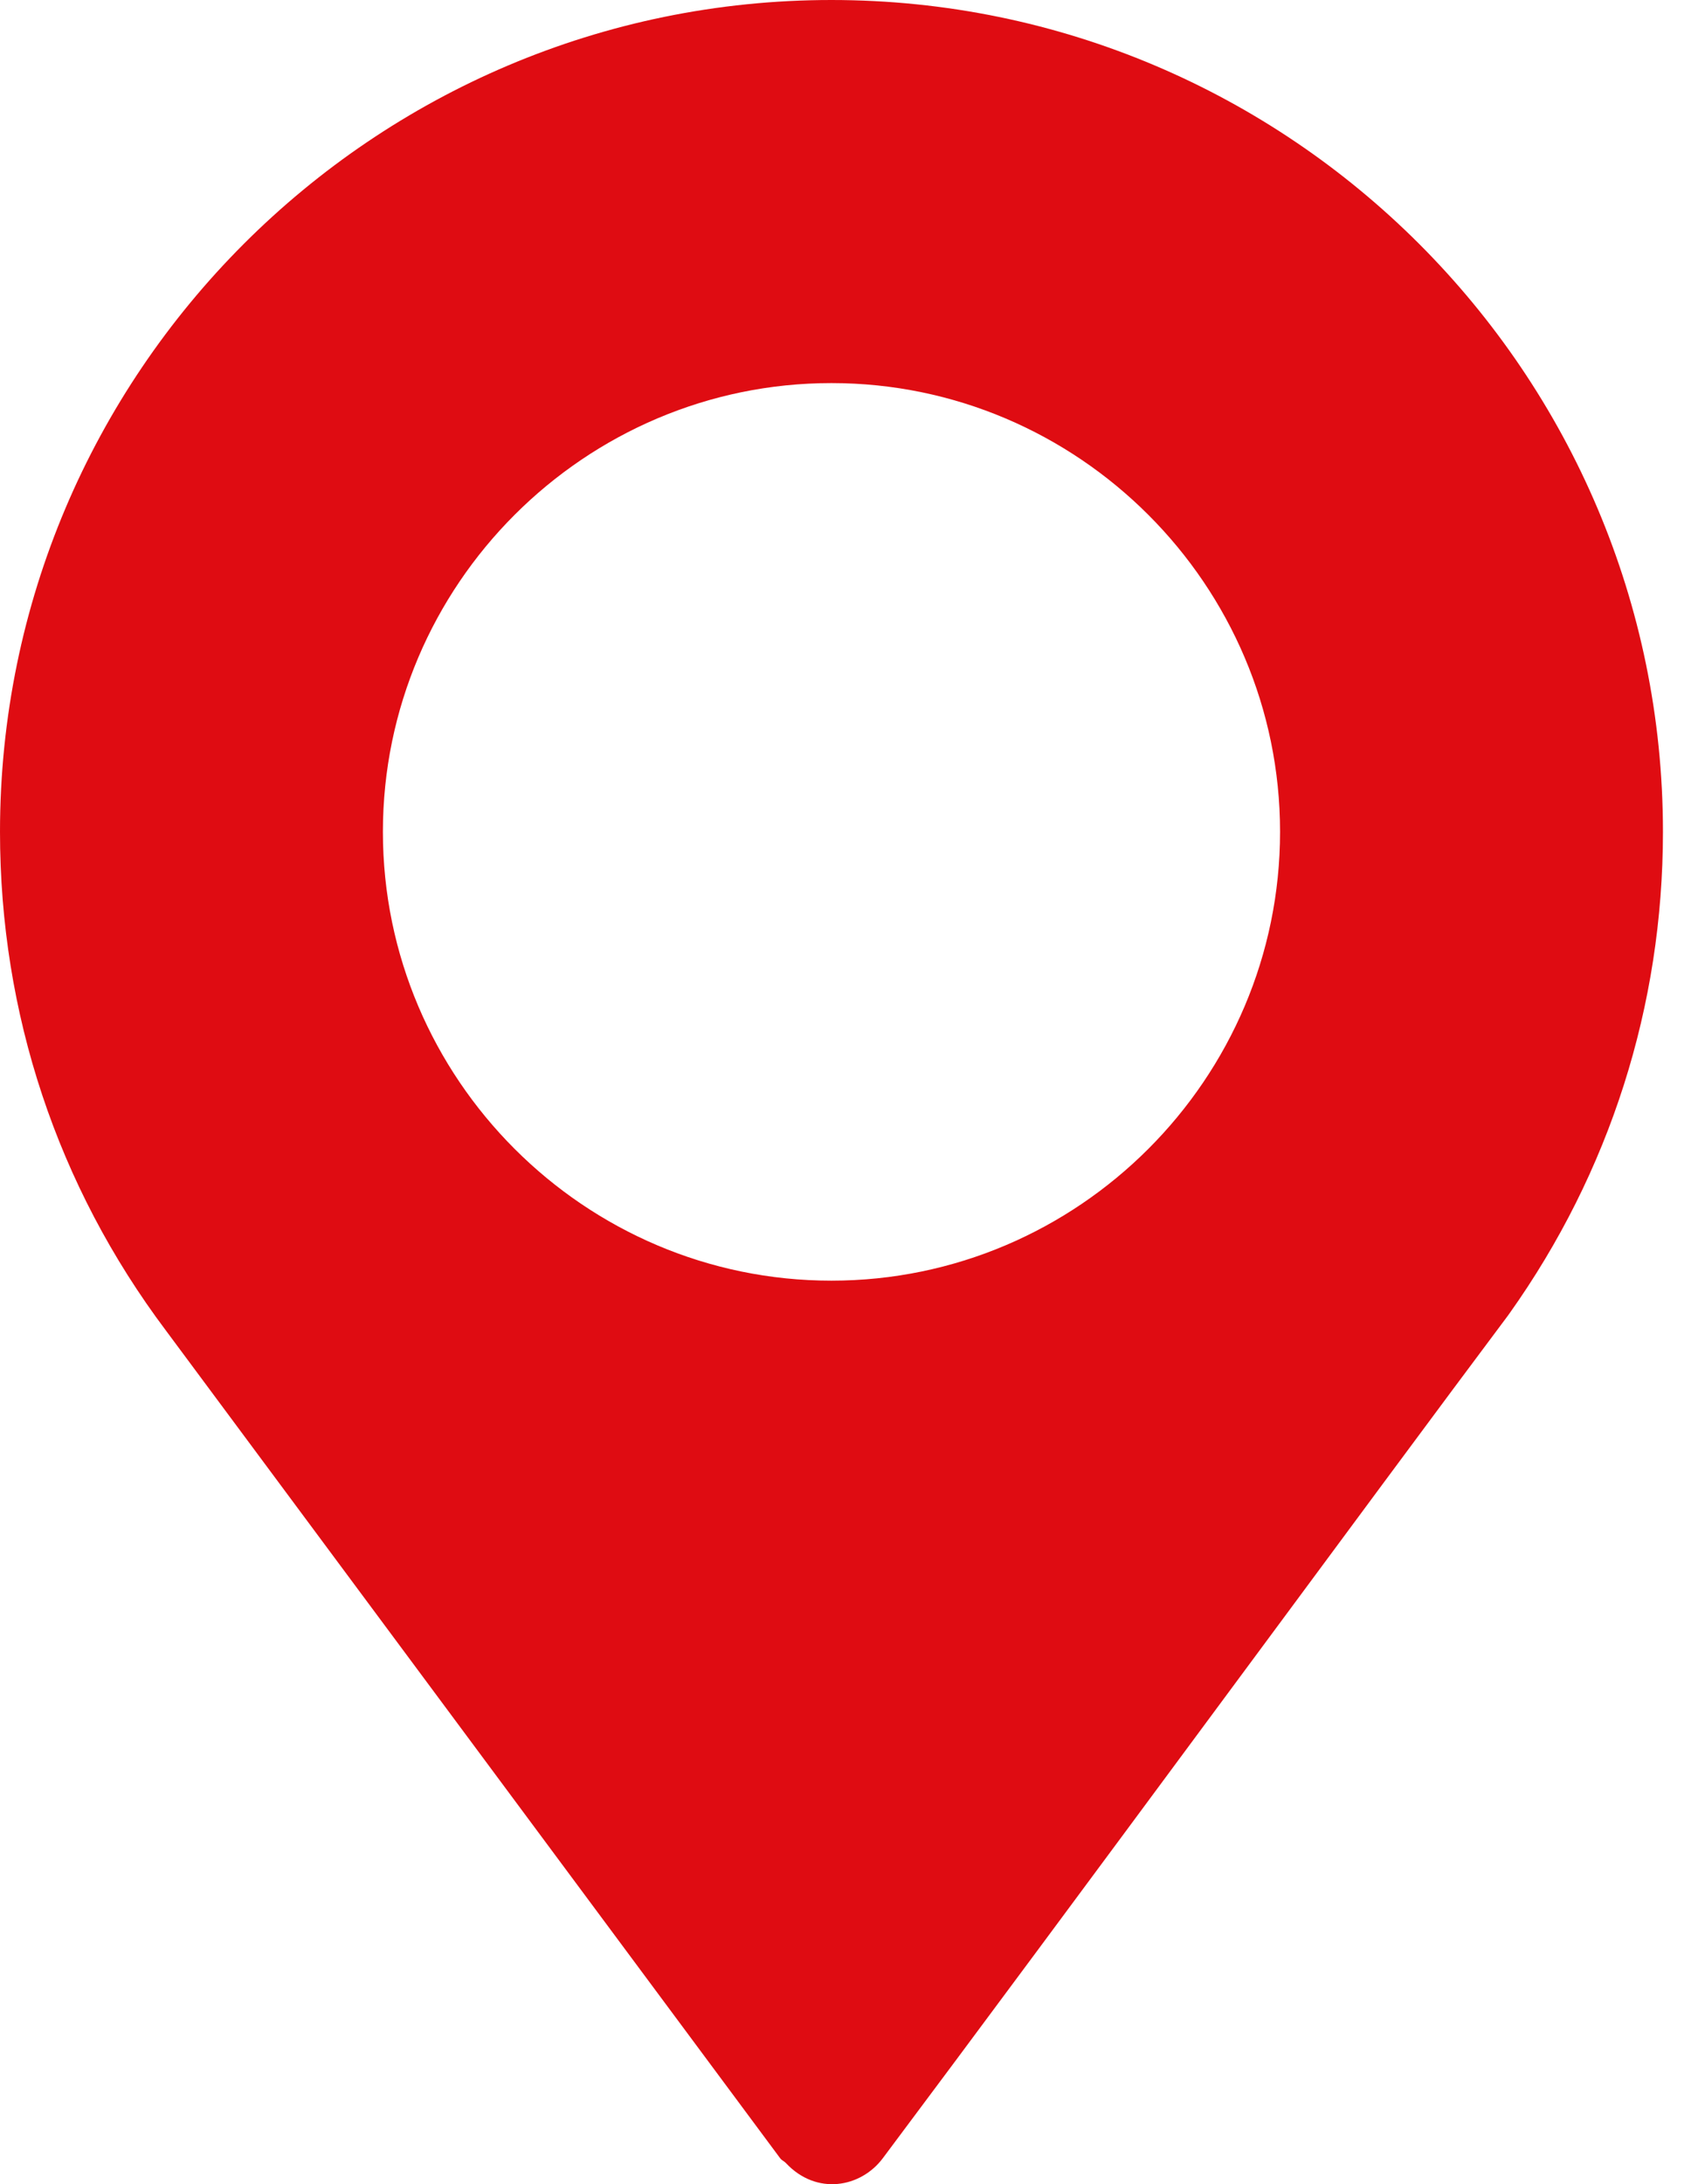 <svg width="14" height="18" viewBox="0 0 14 18" fill="none" xmlns="http://www.w3.org/2000/svg">
<path d="M6.855 0C3.075 0 0 3.075 0 6.855C0 8.351 0.472 9.773 1.368 10.965L6.433 17.787C6.446 17.804 6.465 17.81 6.479 17.825C6.732 18.096 7.097 18.028 7.278 17.787C8.736 15.841 11.41 12.206 12.438 10.835L12.439 10.833L12.445 10.825C13.273 9.661 13.711 8.289 13.711 6.855C13.711 3.075 10.636 0 6.855 0ZM6.855 10.554C4.82 10.554 3.157 8.891 3.157 6.855C3.157 4.82 4.82 3.157 6.855 3.157C8.891 3.157 10.554 4.82 10.554 6.855C10.554 8.891 8.891 10.554 6.855 10.554Z" fill="#DF0C12"/>
</svg>
